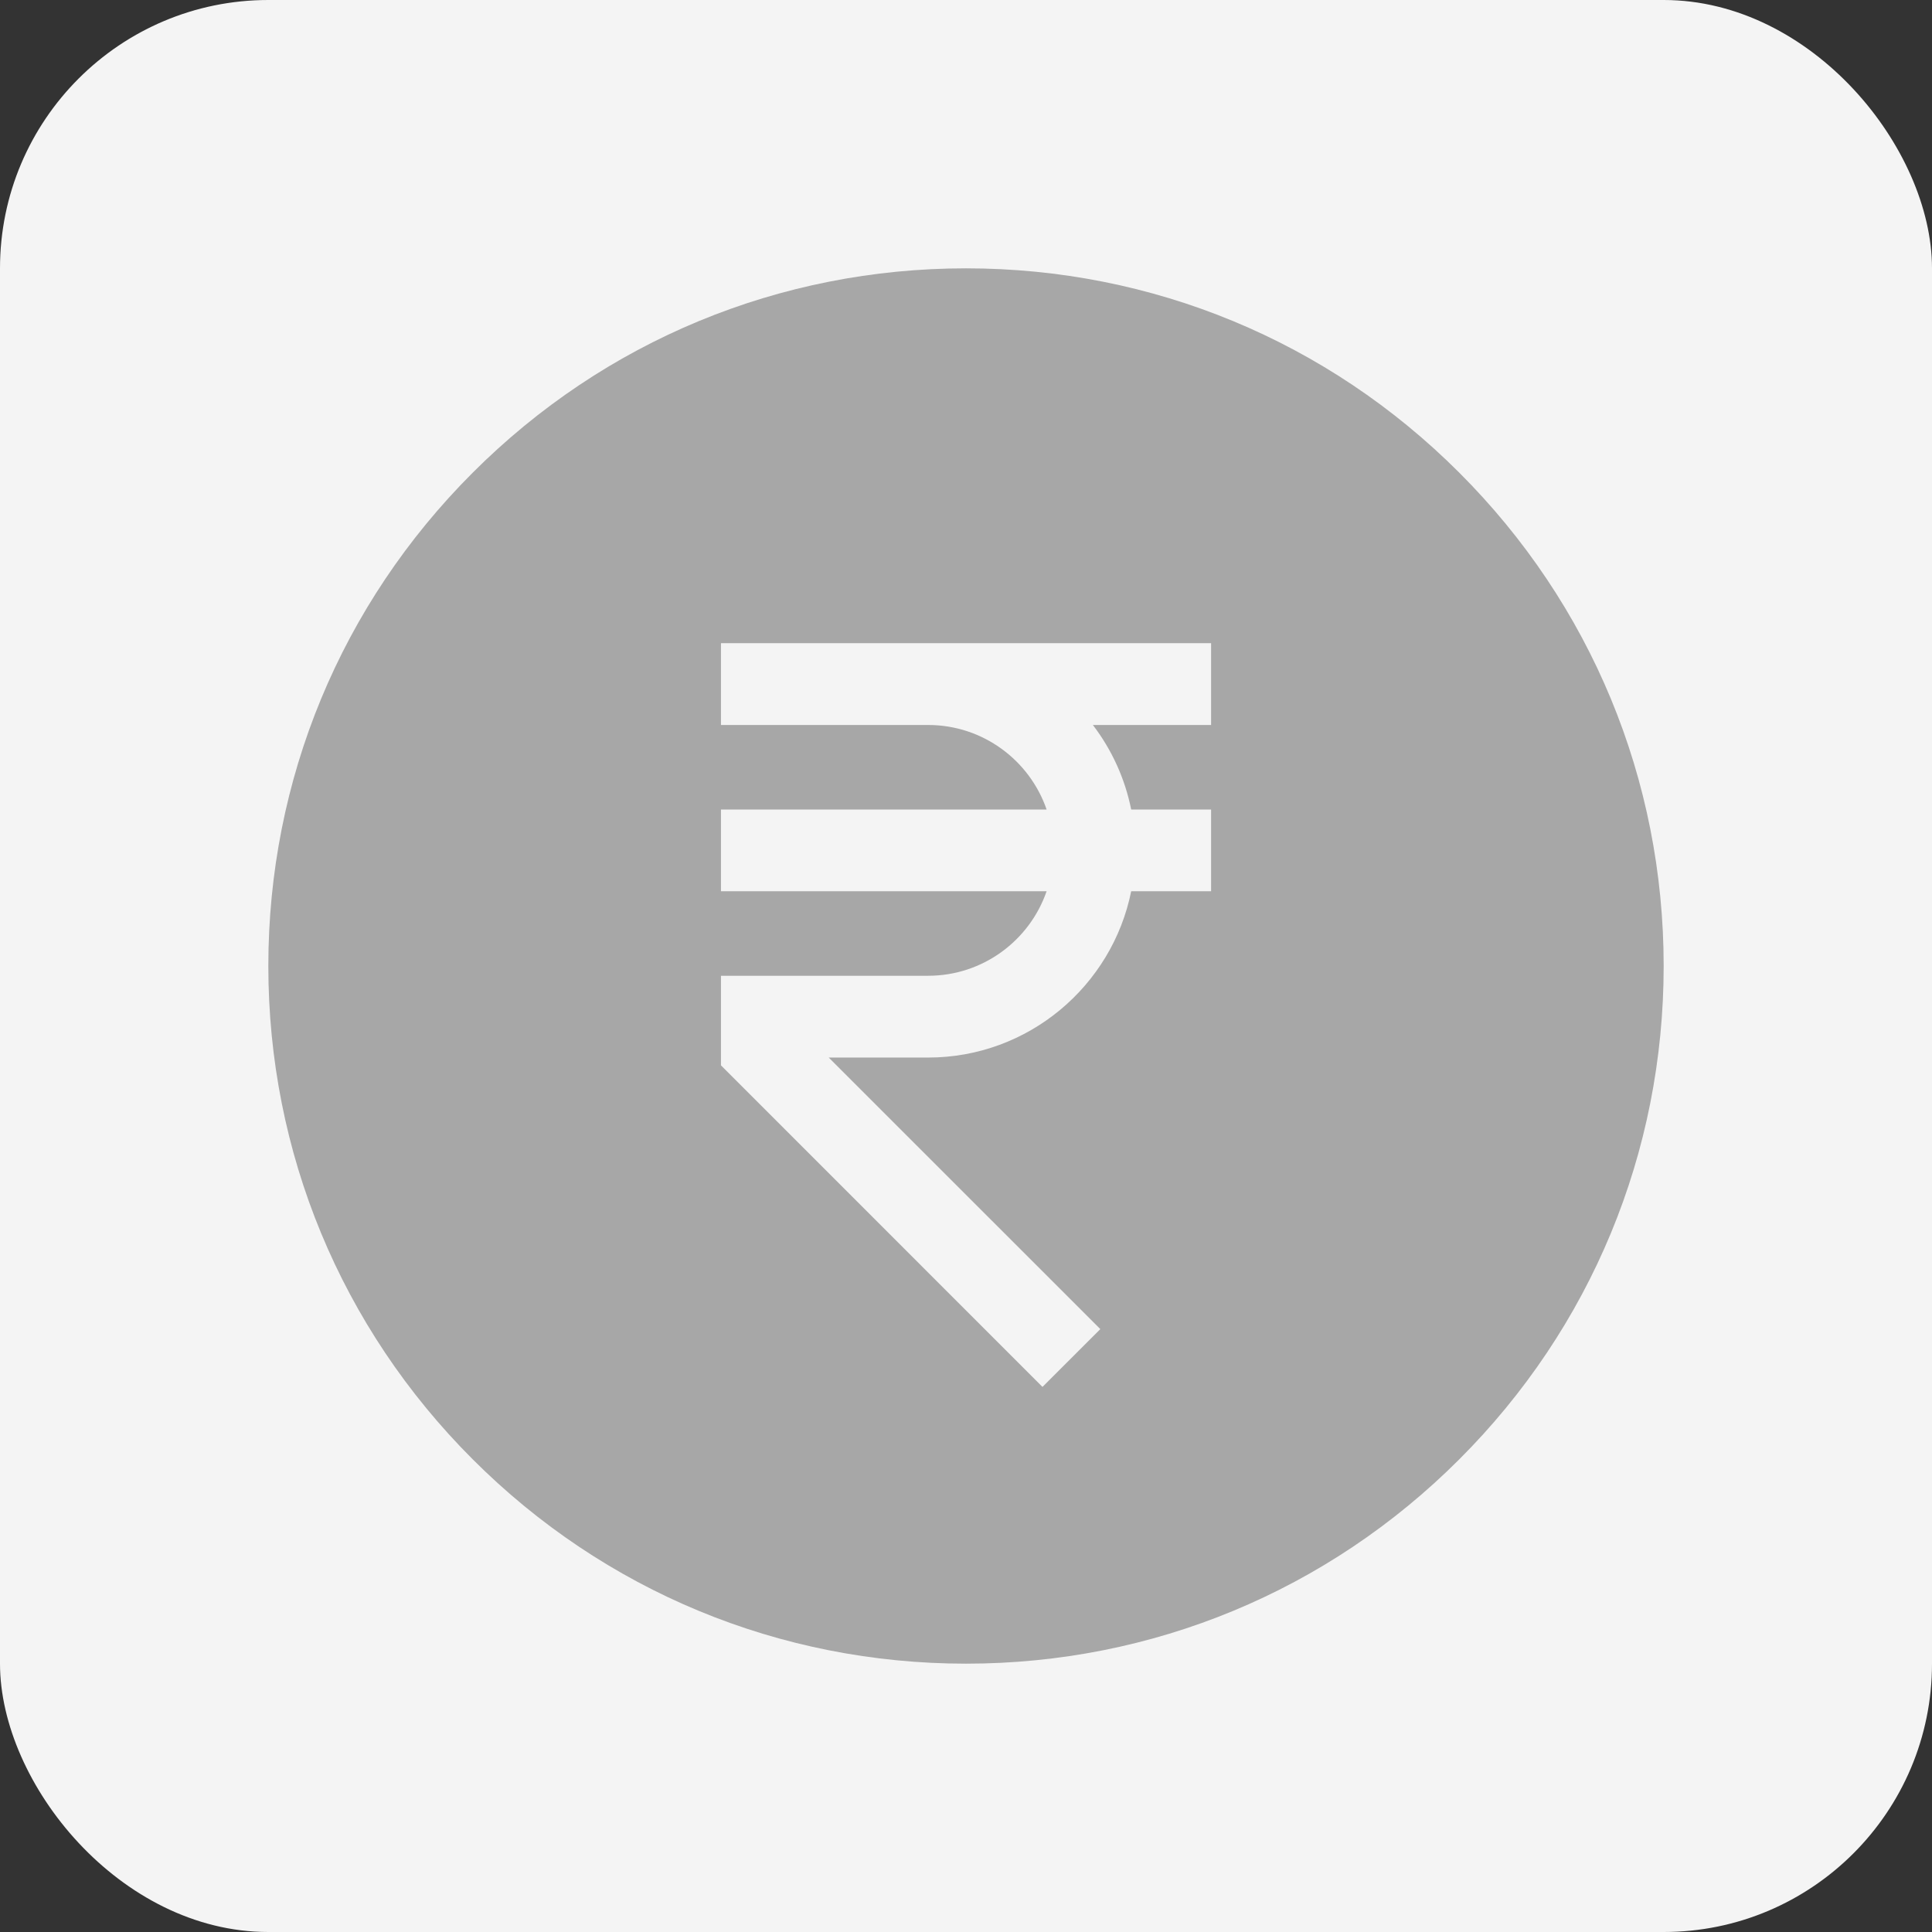 <svg width="36" height="36" viewBox="0 0 36 36" fill="none" xmlns="http://www.w3.org/2000/svg">
<rect x="0" y="0" width="36" height="36" fill="#333333" stroke="none"/>
<rect width="36" height="36" rx="5" fill="#F4F4F4"/>
<g clip-path="url(#clip0_936_115351)">
<path d="M27.192 8.808C24.737 6.352 21.472 5 18 5C14.528 5 11.263 6.352 8.808 8.808C6.352 11.263 5 14.528 5 18C5 21.472 6.352 24.737 8.808 27.192C11.263 29.648 14.528 31 18 31C21.472 31 24.737 29.648 27.192 27.192C29.648 24.737 31 21.472 31 18C31 14.528 29.648 11.263 27.192 8.808ZM22.567 13.509H20.364C20.719 13.973 20.963 14.511 21.078 15.084H22.567V16.607H21.078C20.723 18.372 19.162 19.706 17.294 19.706H15.442L20.503 24.766L19.425 25.843L13.434 19.851V18.182H17.294C18.316 18.182 19.186 17.523 19.502 16.607H13.434V15.084H19.502C19.186 14.168 18.316 13.509 17.294 13.509H13.434V11.985H22.567V13.509Z" fill="#A7A7A7"/>
</g>
<defs>
<clipPath id="clip0_936_115351">
<rect width="26" height="26" fill="white" transform="translate(5 5)"/>
</clipPath>
</defs>
</svg>
